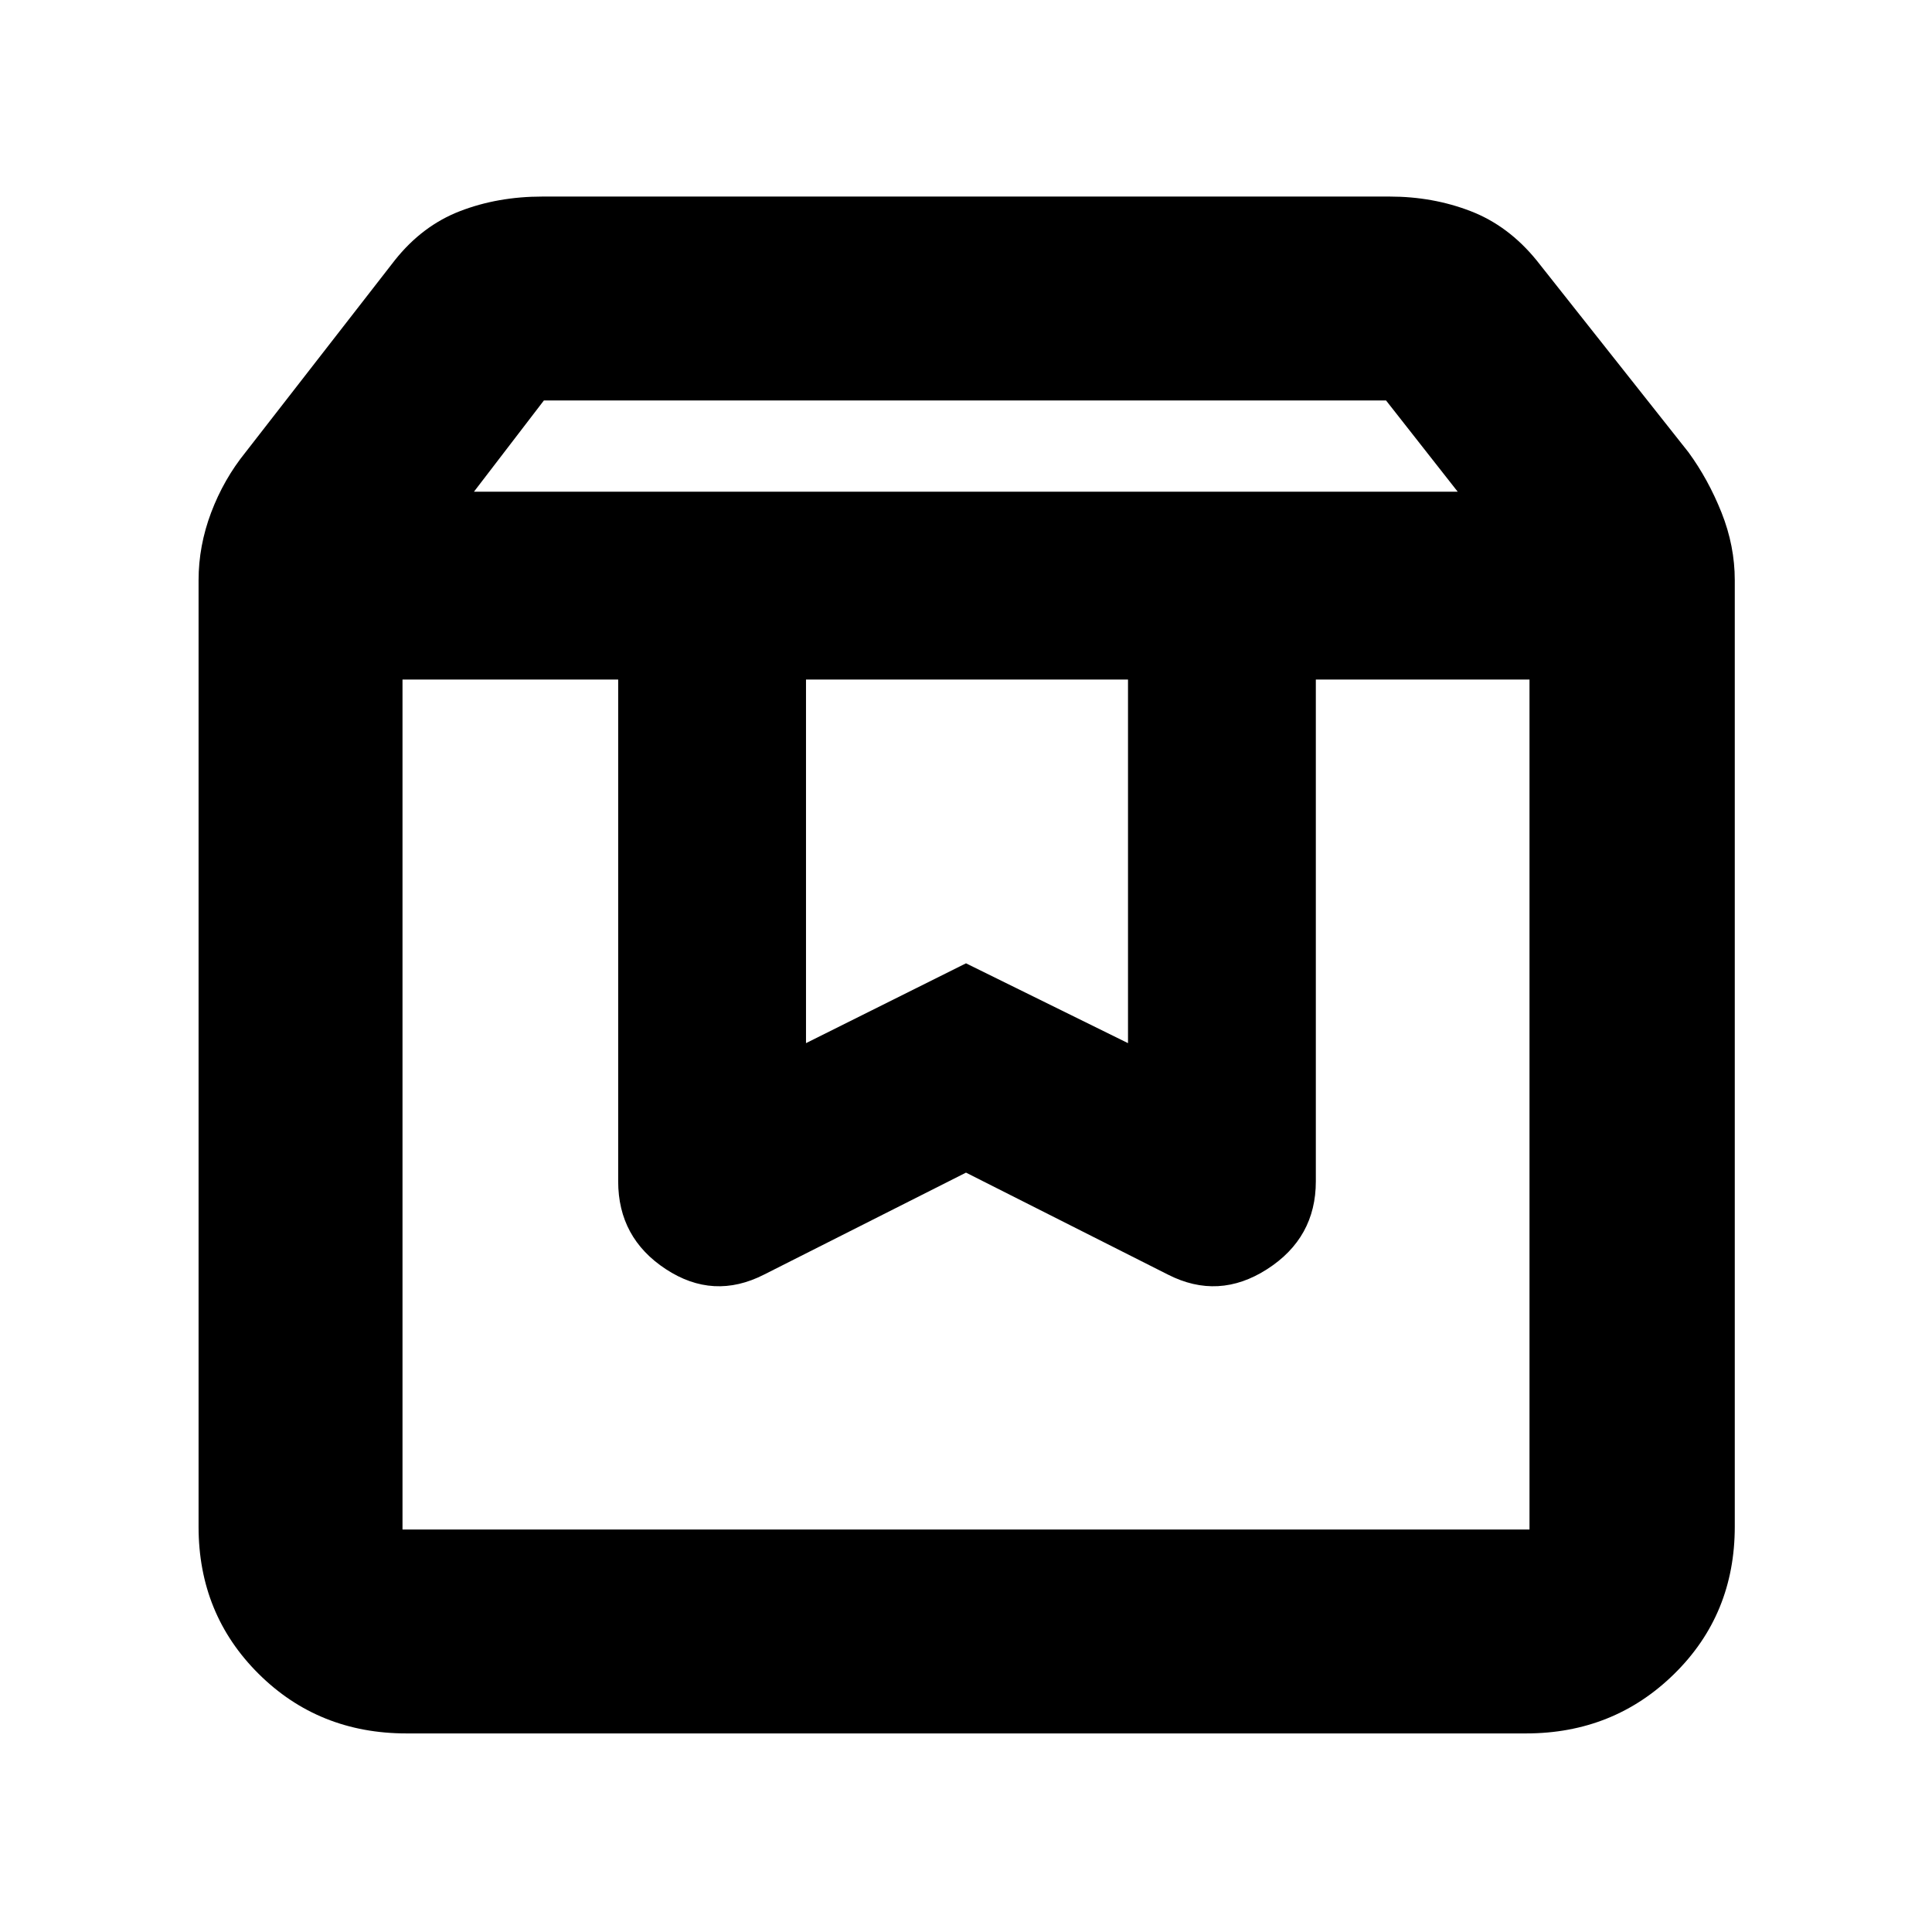 <svg xmlns="http://www.w3.org/2000/svg" height="40" viewBox="0 -960 960 960" width="40"><path d="M200-622.33V-200h560v-422.33H653.83V-373q0 28.08-24.16 43.62-24.17 15.55-49.34 2.71L480-377.33l-100.33 50.66q-25.17 12.84-48.84-2.71-23.66-15.54-23.66-43.62v-249.33H200Zm2 523.66q-43.7 0-73.52-29.64-29.81-29.65-29.81-73.02v-470.34q0-17.12 6.25-33.66 6.25-16.54 17.1-29.96l74.15-95.38q13.66-17.19 32.41-24.42 18.74-7.24 40.93-7.24h420.98q21.5 0 40.25 7.24 18.75 7.23 32.76 24.42l75.48 95.38q9.85 13.47 16.44 29.99 6.58 16.53 6.58 33.63v470.25q0 43.62-30.1 73.19-30.1 29.56-73.65 29.56H202Zm33.5-617h488.83L688.73-761H270.25l-34.75 45.33Zm165 93.34v180.66l79.5-39.66 80.5 39.66v-180.66h-160Zm-200.5 0h560-560Z"/></svg>